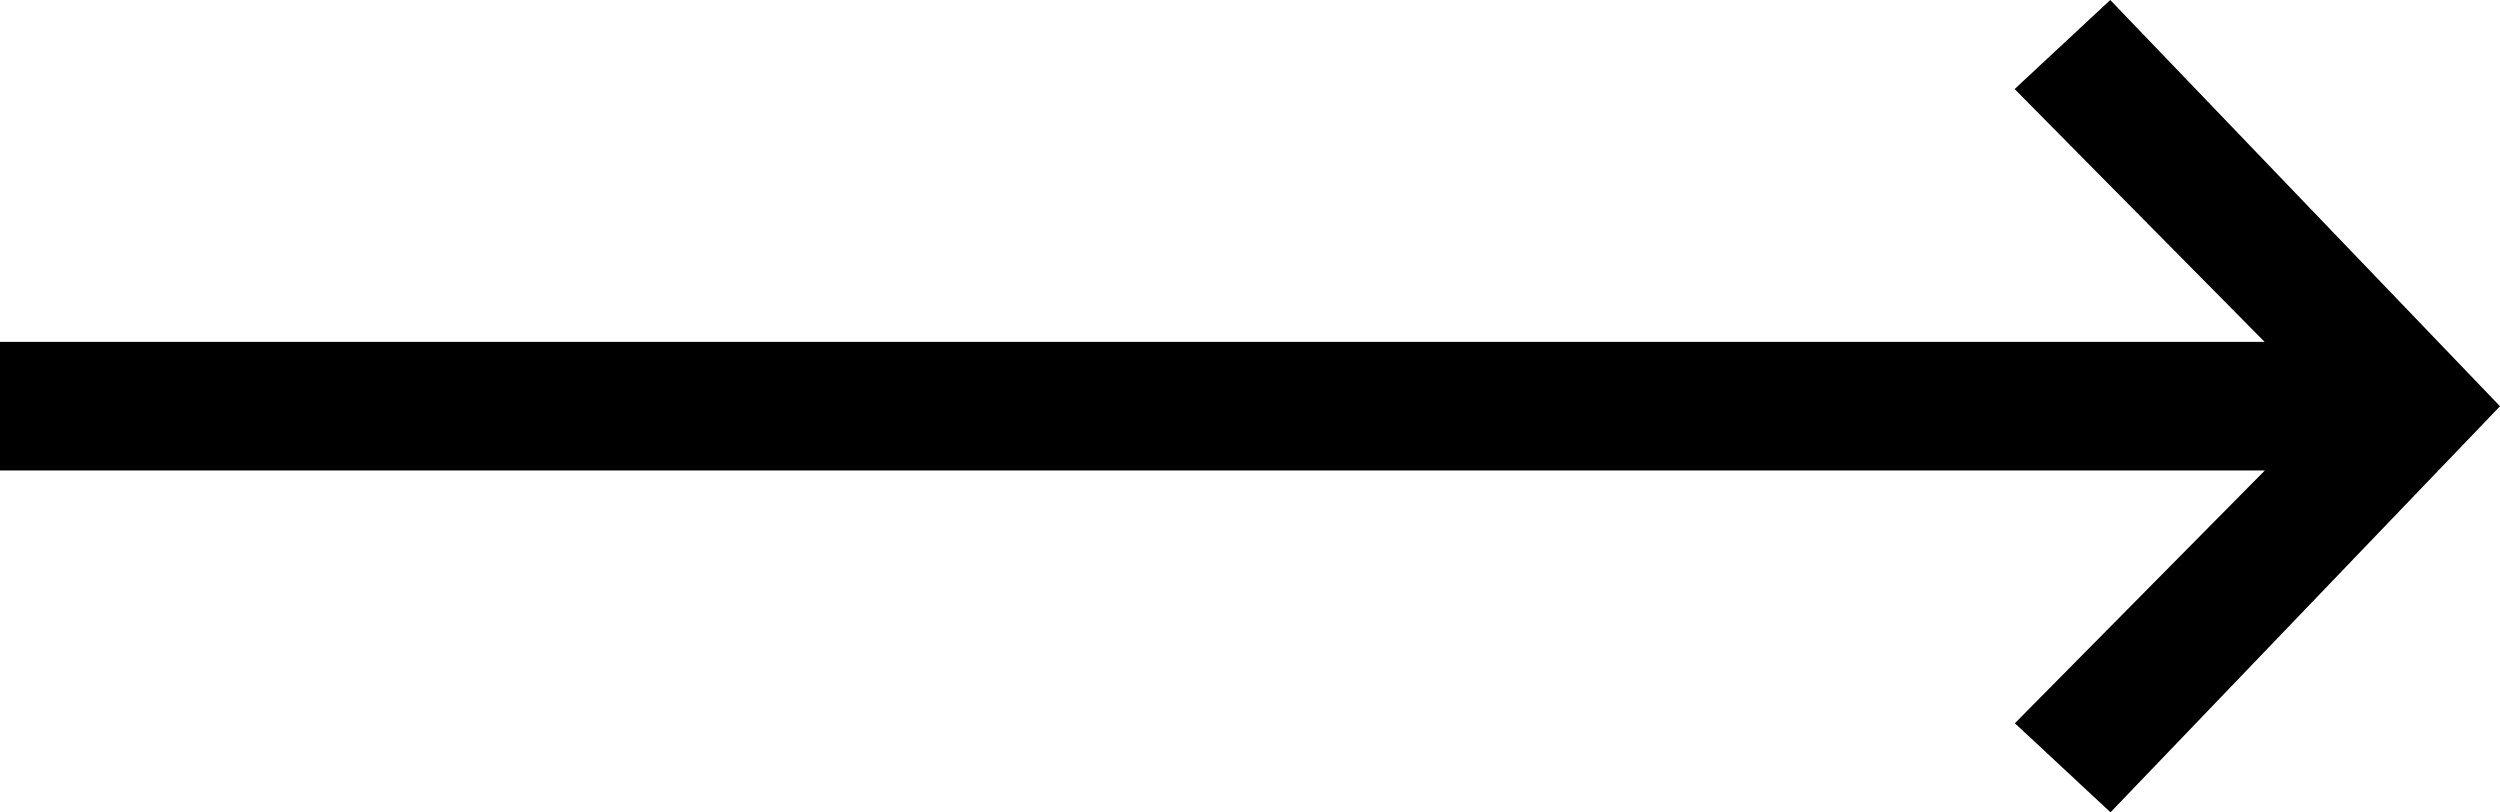<svg xmlns="http://www.w3.org/2000/svg" width="40" height="13" viewBox="0 0 40 13">
  <defs>
    <style>
      .cls-1 {
        fill-rule: evenodd;
      }
    </style>
  </defs>
  <path id="Фигура_4" data-name="Фигура 4" class="cls-1" d="M768.764,526l-1.53,1.425,4,4.045H735v2.057h36.238l-4,4.045,1.53,1.425L775,532.5Z" transform="translate(-735 -526)"/>
</svg>
